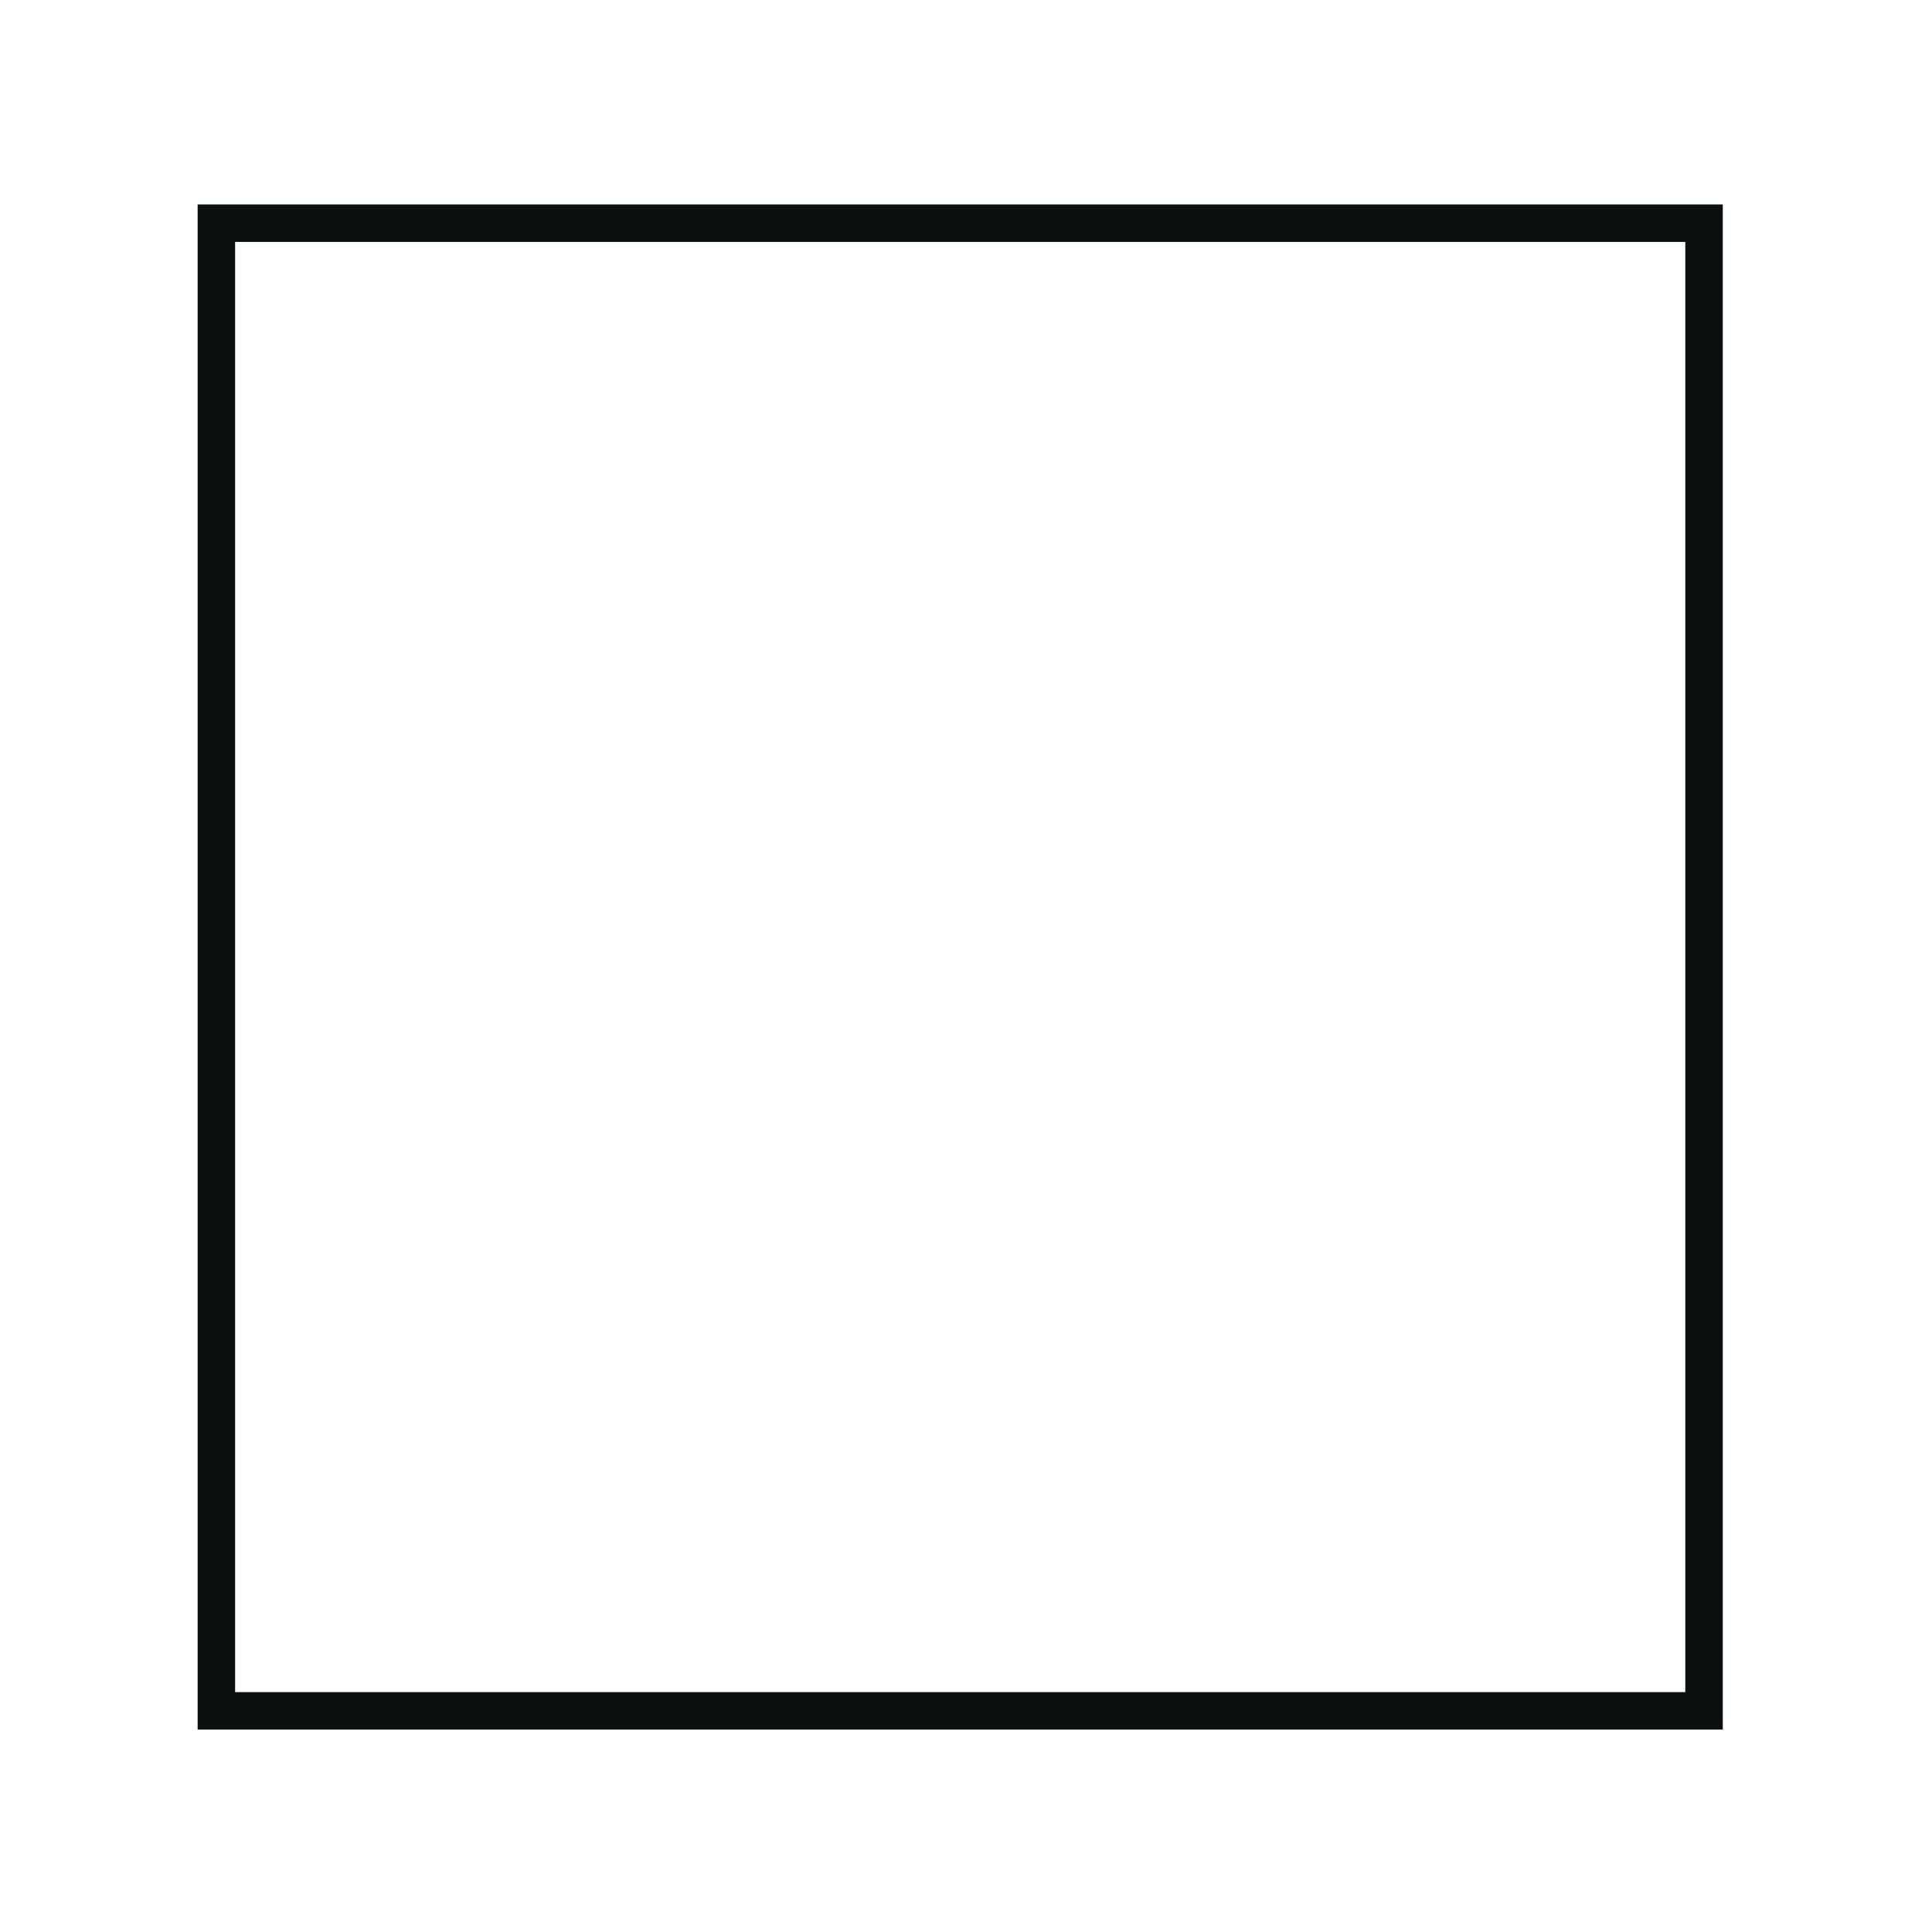 <?xml version="1.0" encoding="utf-8"?>
<!-- Generator: Adobe Illustrator 22.1.0, SVG Export Plug-In . SVG Version: 6.00 Build 0)  -->
<svg version="1.1" id="Слой_1" xmlns="http://www.w3.org/2000/svg" xmlns:xlink="http://www.w3.org/1999/xlink" x="0px" y="0px"
	 viewBox="0 0 283.5 283.5" style="enable-background:new 0 0 283.5 283.5;" xml:space="preserve">
<style type="text/css">
	.st0{fill:#0E0F0F;}
</style>
<g>
	<path class="st0" d="M247.3,30H34.5H29v5.5v212.8v5.5h5.5h212.8h5.5v-5.5V35.5V30H247.3z M247.3,248.3H34.5V35.5h212.8V248.3z"/>
</g>
</svg>
